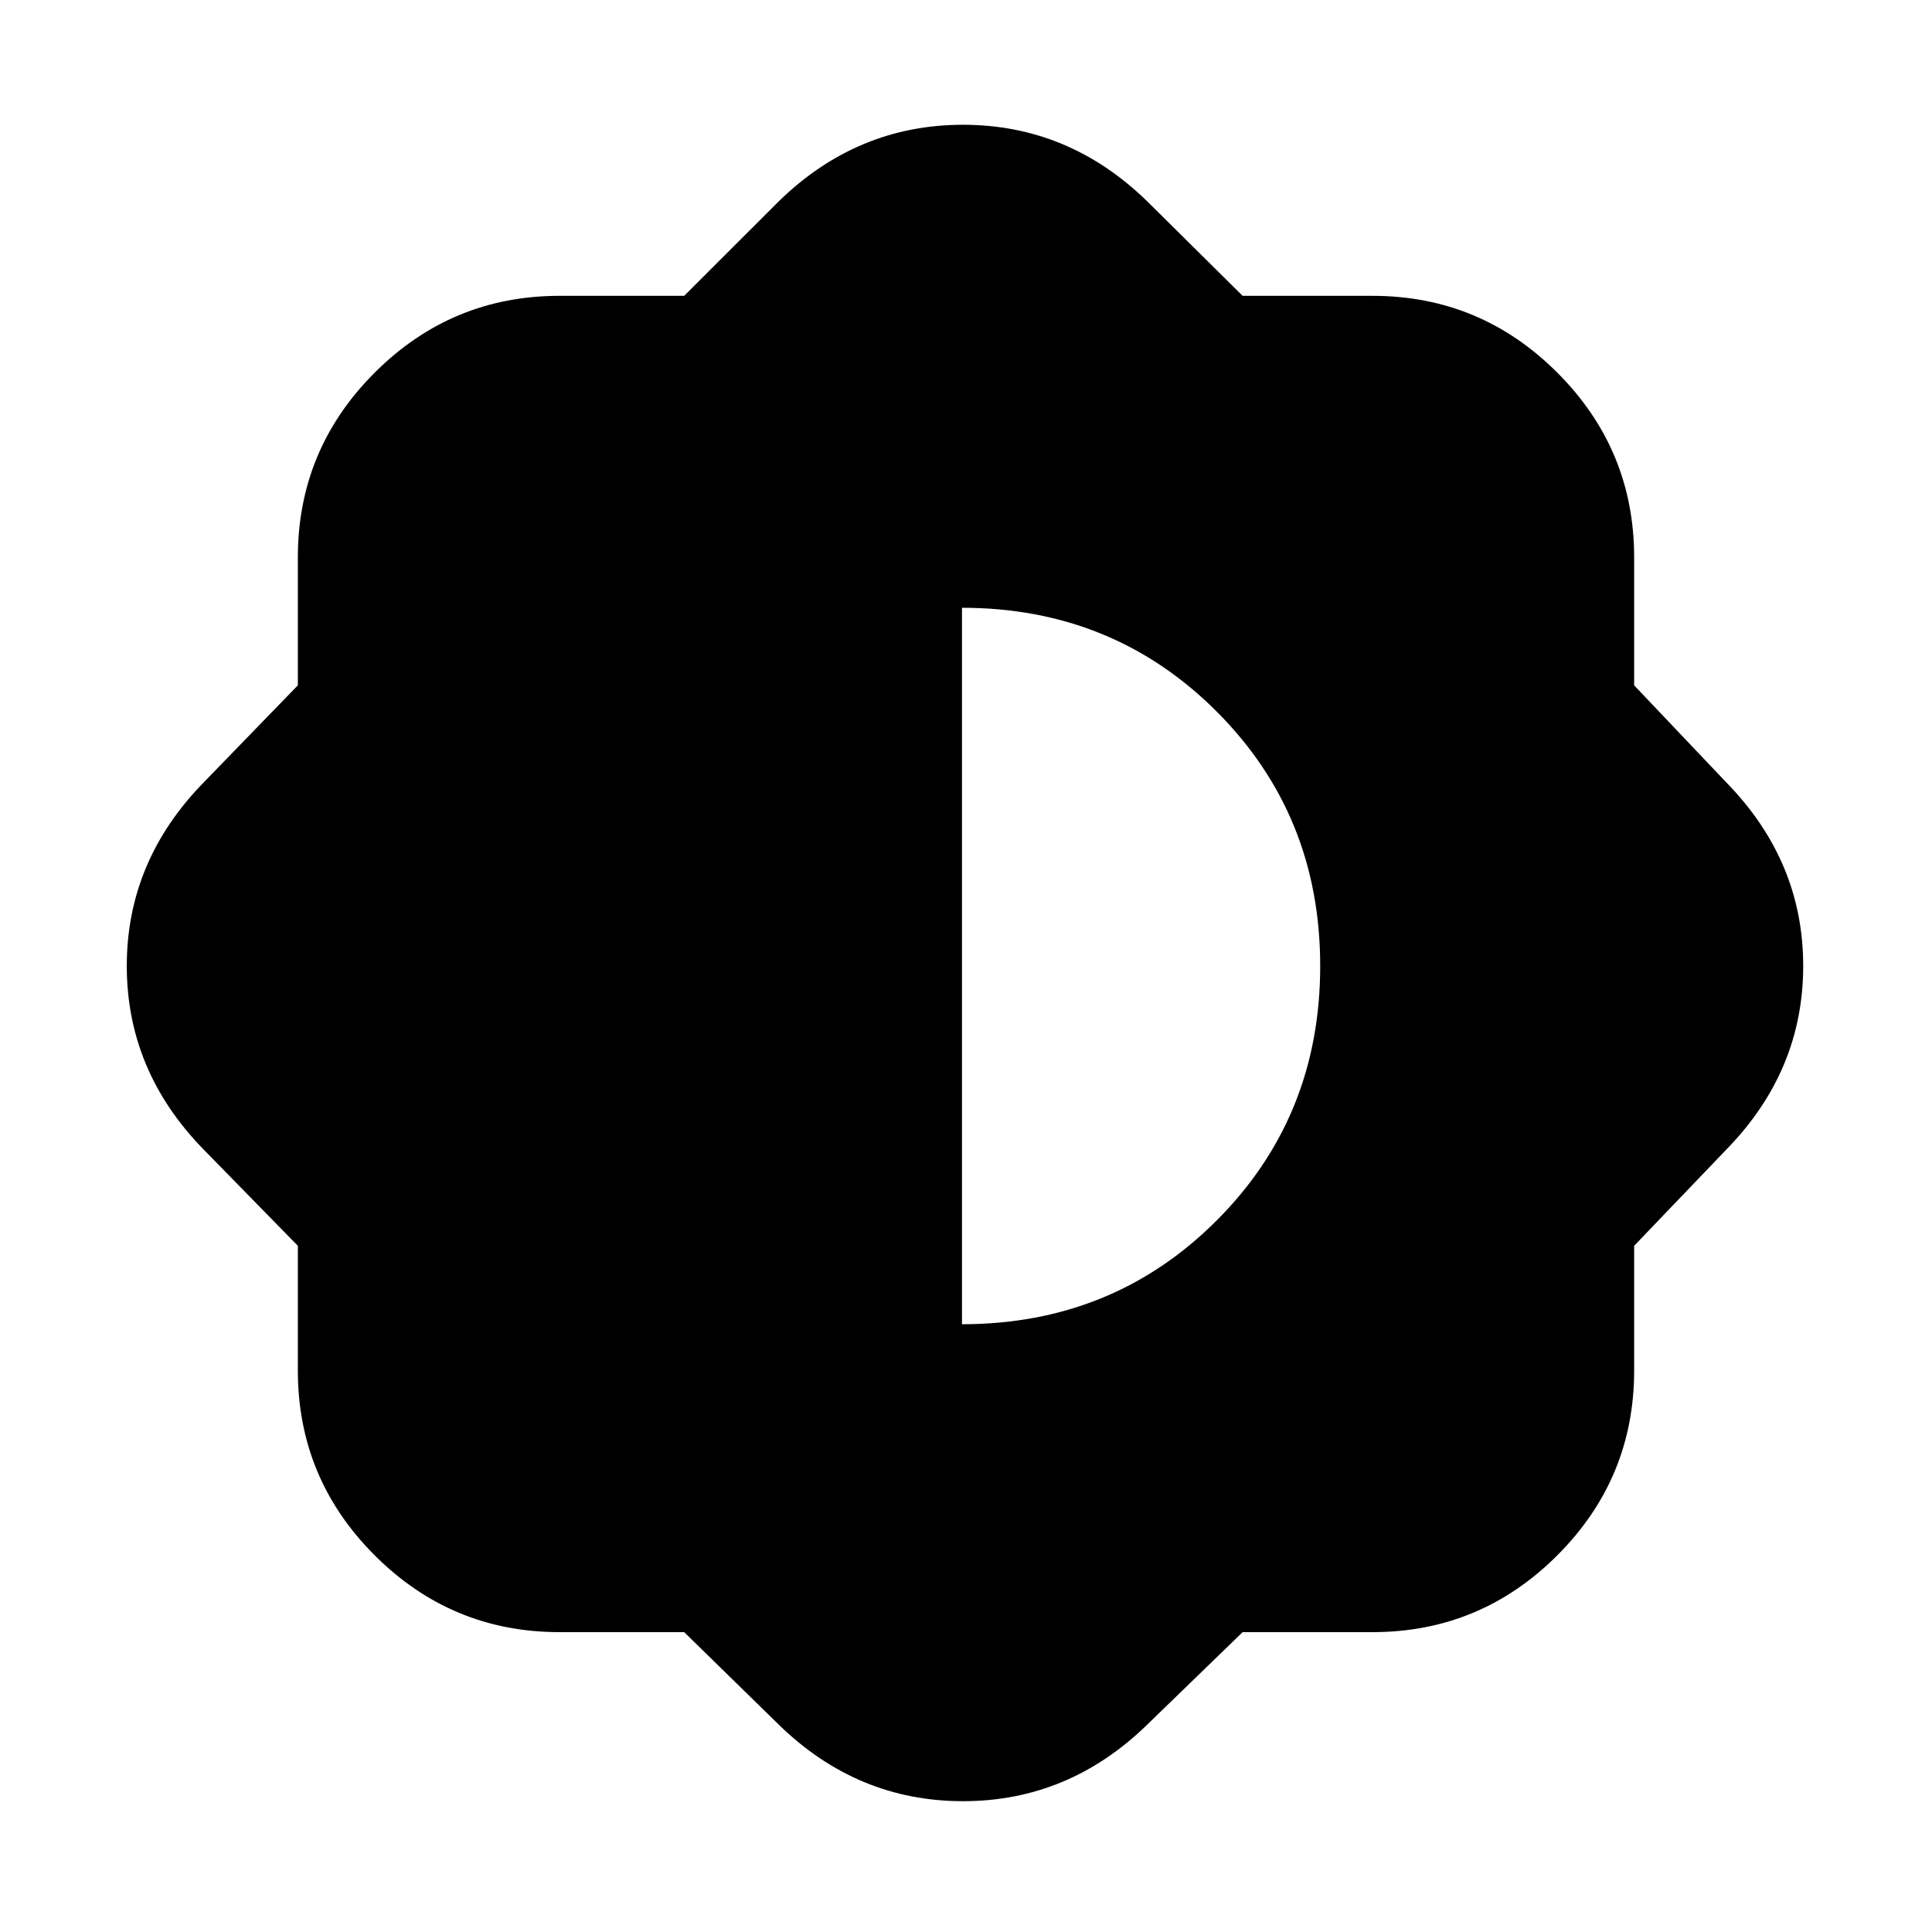 <svg xmlns="http://www.w3.org/2000/svg" height="20" viewBox="0 -960 960 960" width="20"><path d="M339.967-149H278q-53.65 0-91.825-38.175Q148-225.35 148-279v-61.967L101-389q-38-39-38-91t38-91l47-48.457V-683q0-53.65 38.175-91.825Q224.35-813 278-813h61.967L387-860q39-38 91.5-38t91.5 38l47.457 47H682q53.65 0 91.825 38.175Q812-736.65 812-683v63.543L858-571q38 39 38 91t-38 91l-46 48.033V-279q0 53.65-38.175 91.825Q735.65-149 682-149h-64.543L570-103q-39 38-91.5 38T387-103l-47.033-46ZM478-302q75 0 126.5-51.5T656-480q0-75-51.5-126.5T478-658v356Z"/></svg>